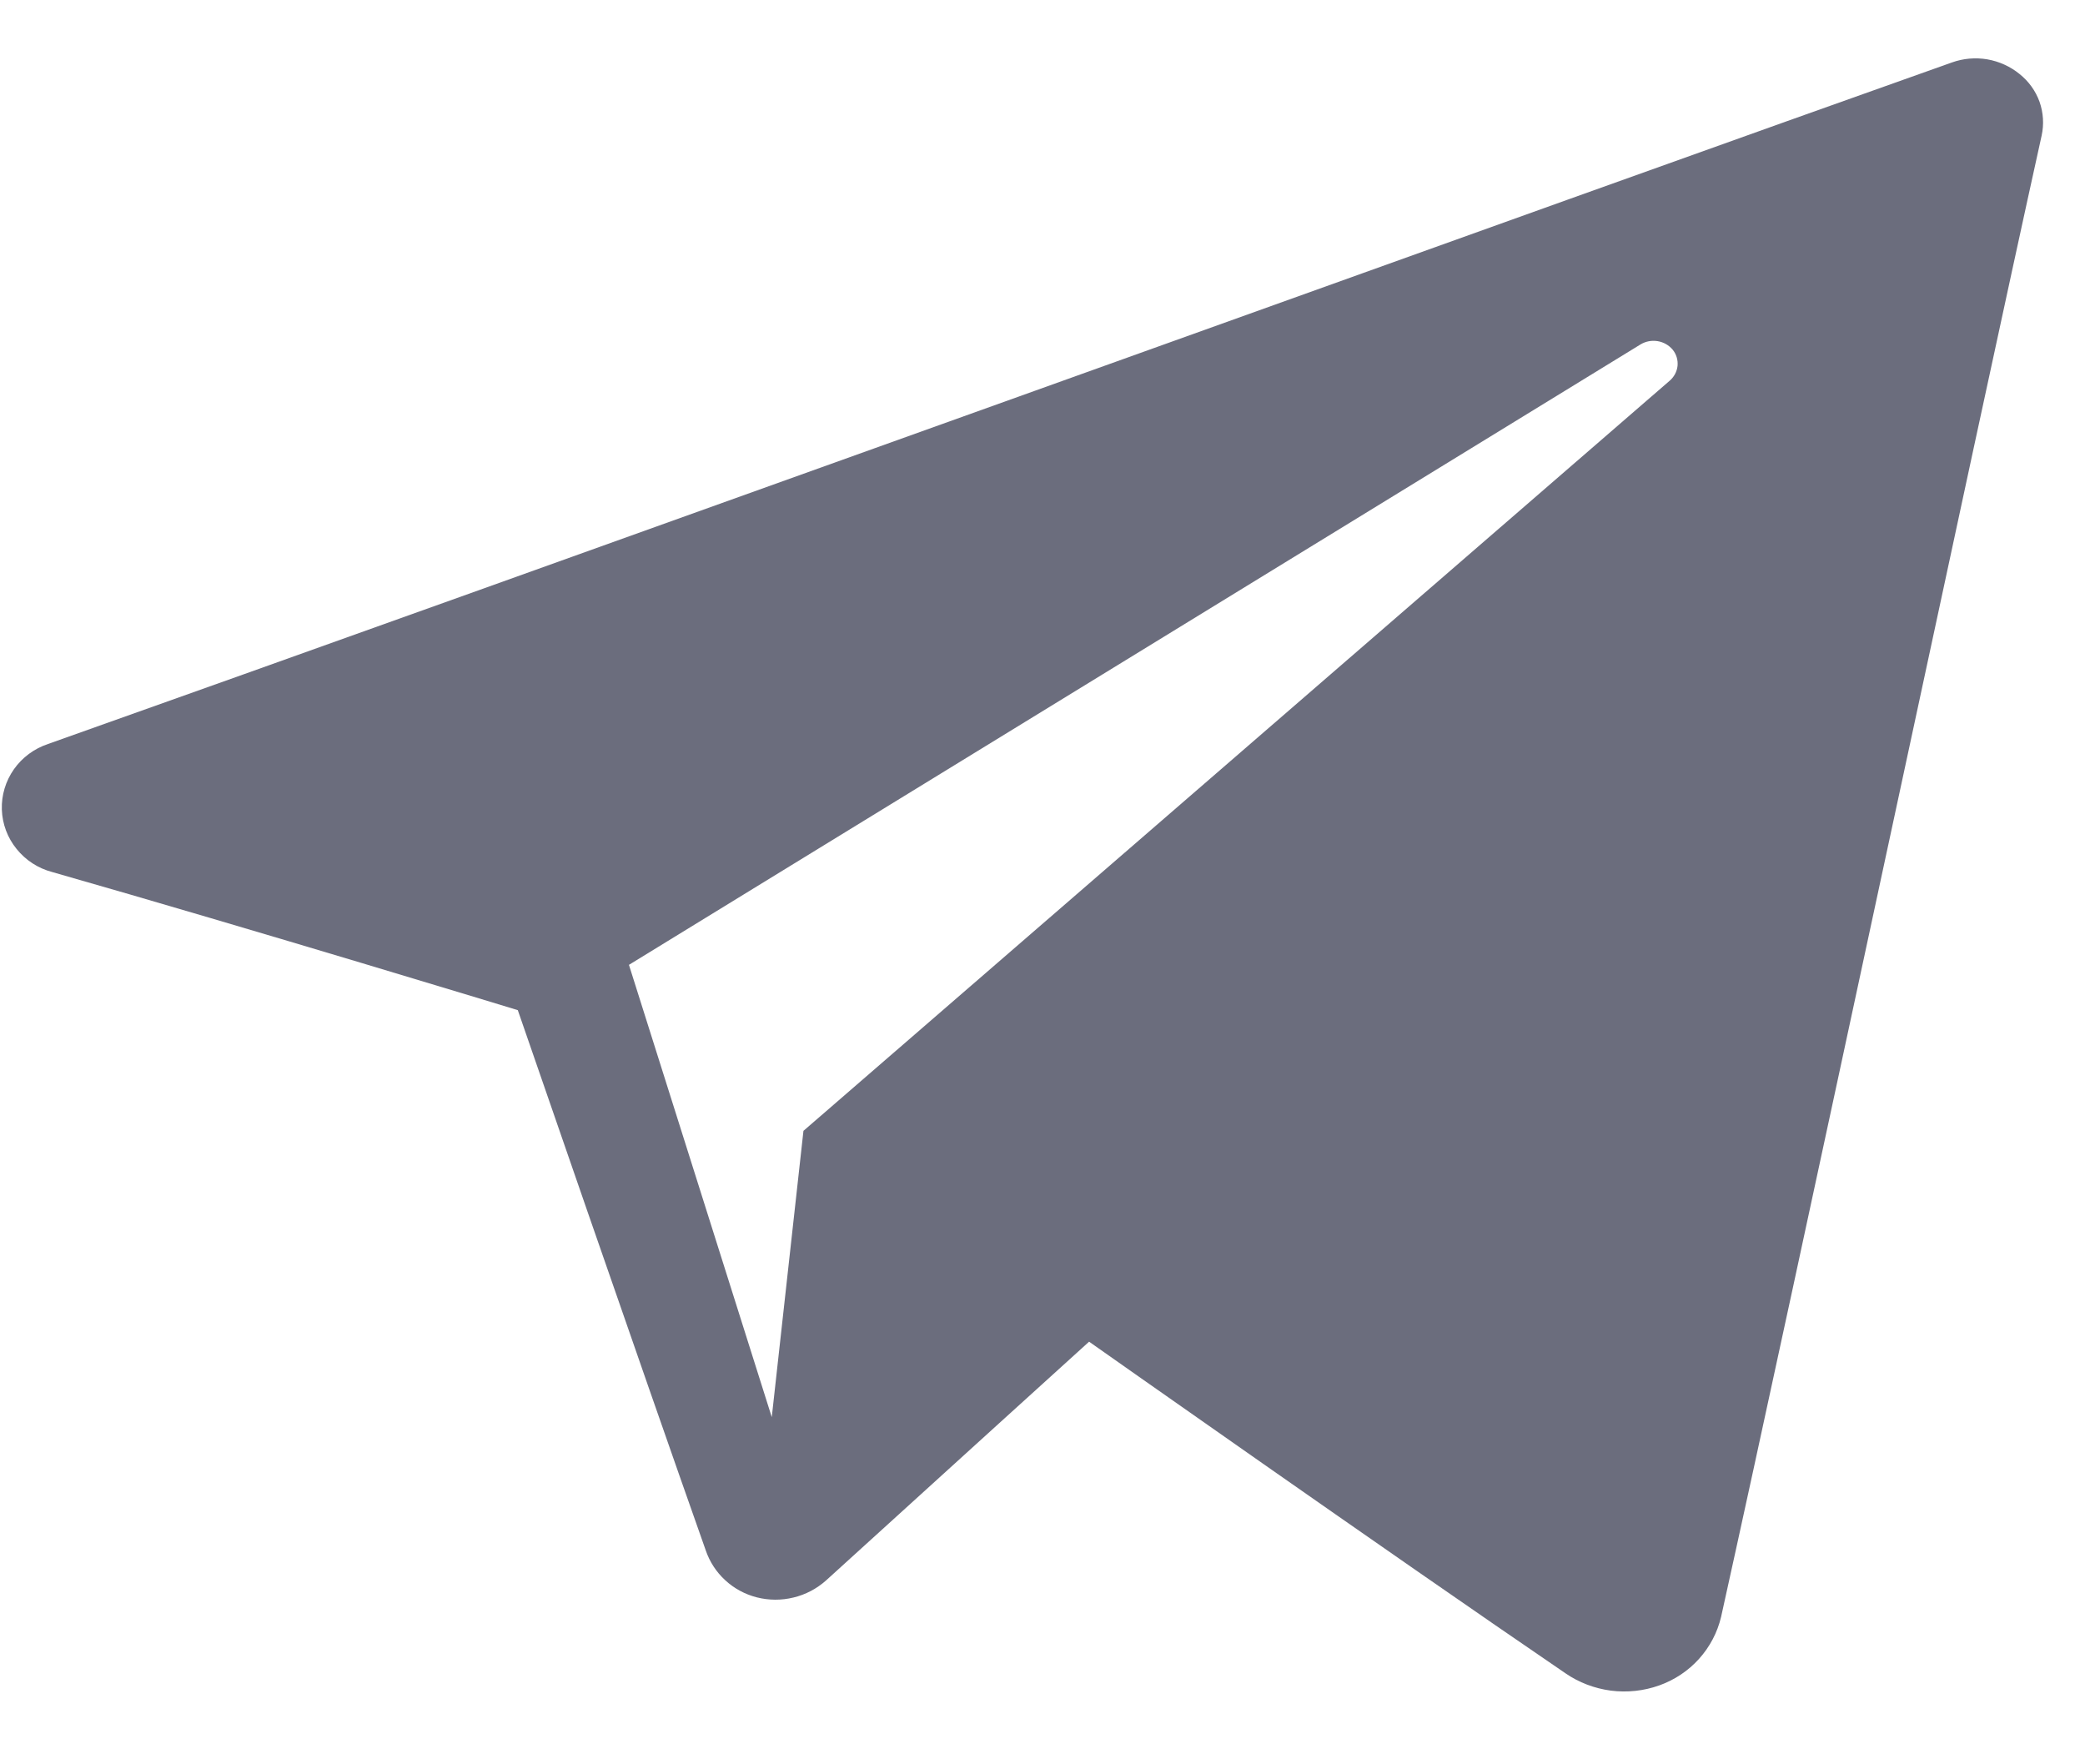 <svg width="26" height="22" viewBox="0 0 26 22" fill="none" xmlns="http://www.w3.org/2000/svg">
<path fill-rule="evenodd" clip-rule="evenodd" d="M25.184 0.923C25.069 0.829 24.93 0.766 24.782 0.74C24.634 0.715 24.482 0.728 24.34 0.779C19.888 2.356 6.196 7.292 0.599 9.277C0.426 9.335 0.277 9.445 0.173 9.593C0.07 9.74 0.017 9.916 0.023 10.095C0.029 10.274 0.093 10.446 0.207 10.586C0.32 10.727 0.476 10.828 0.652 10.874C3.163 11.591 6.457 12.596 6.457 12.596C6.457 12.596 7.997 17.059 8.801 19.333C8.849 19.474 8.932 19.602 9.043 19.704C9.154 19.807 9.289 19.88 9.437 19.918C9.587 19.956 9.745 19.957 9.895 19.92C10.046 19.884 10.185 19.81 10.3 19.708C11.586 18.538 13.581 16.73 13.581 16.73C13.581 16.73 17.37 19.399 19.52 20.864C19.688 20.98 19.883 21.054 20.087 21.081C20.291 21.107 20.498 21.085 20.691 21.016C20.882 20.948 21.053 20.834 21.187 20.685C21.322 20.535 21.416 20.356 21.462 20.162C22.385 16.001 24.622 5.478 25.459 1.692C25.49 1.552 25.481 1.405 25.433 1.269C25.384 1.133 25.298 1.014 25.184 0.923ZM20.819 4.749L10.019 14.101L9.624 17.671L7.843 12.031C7.843 12.031 15.911 7.082 20.457 4.295C20.521 4.256 20.597 4.242 20.671 4.254C20.745 4.266 20.811 4.304 20.859 4.361C20.905 4.418 20.926 4.49 20.919 4.563C20.911 4.635 20.875 4.702 20.819 4.749Z" fill="#6B6D7D"/>
</svg>
